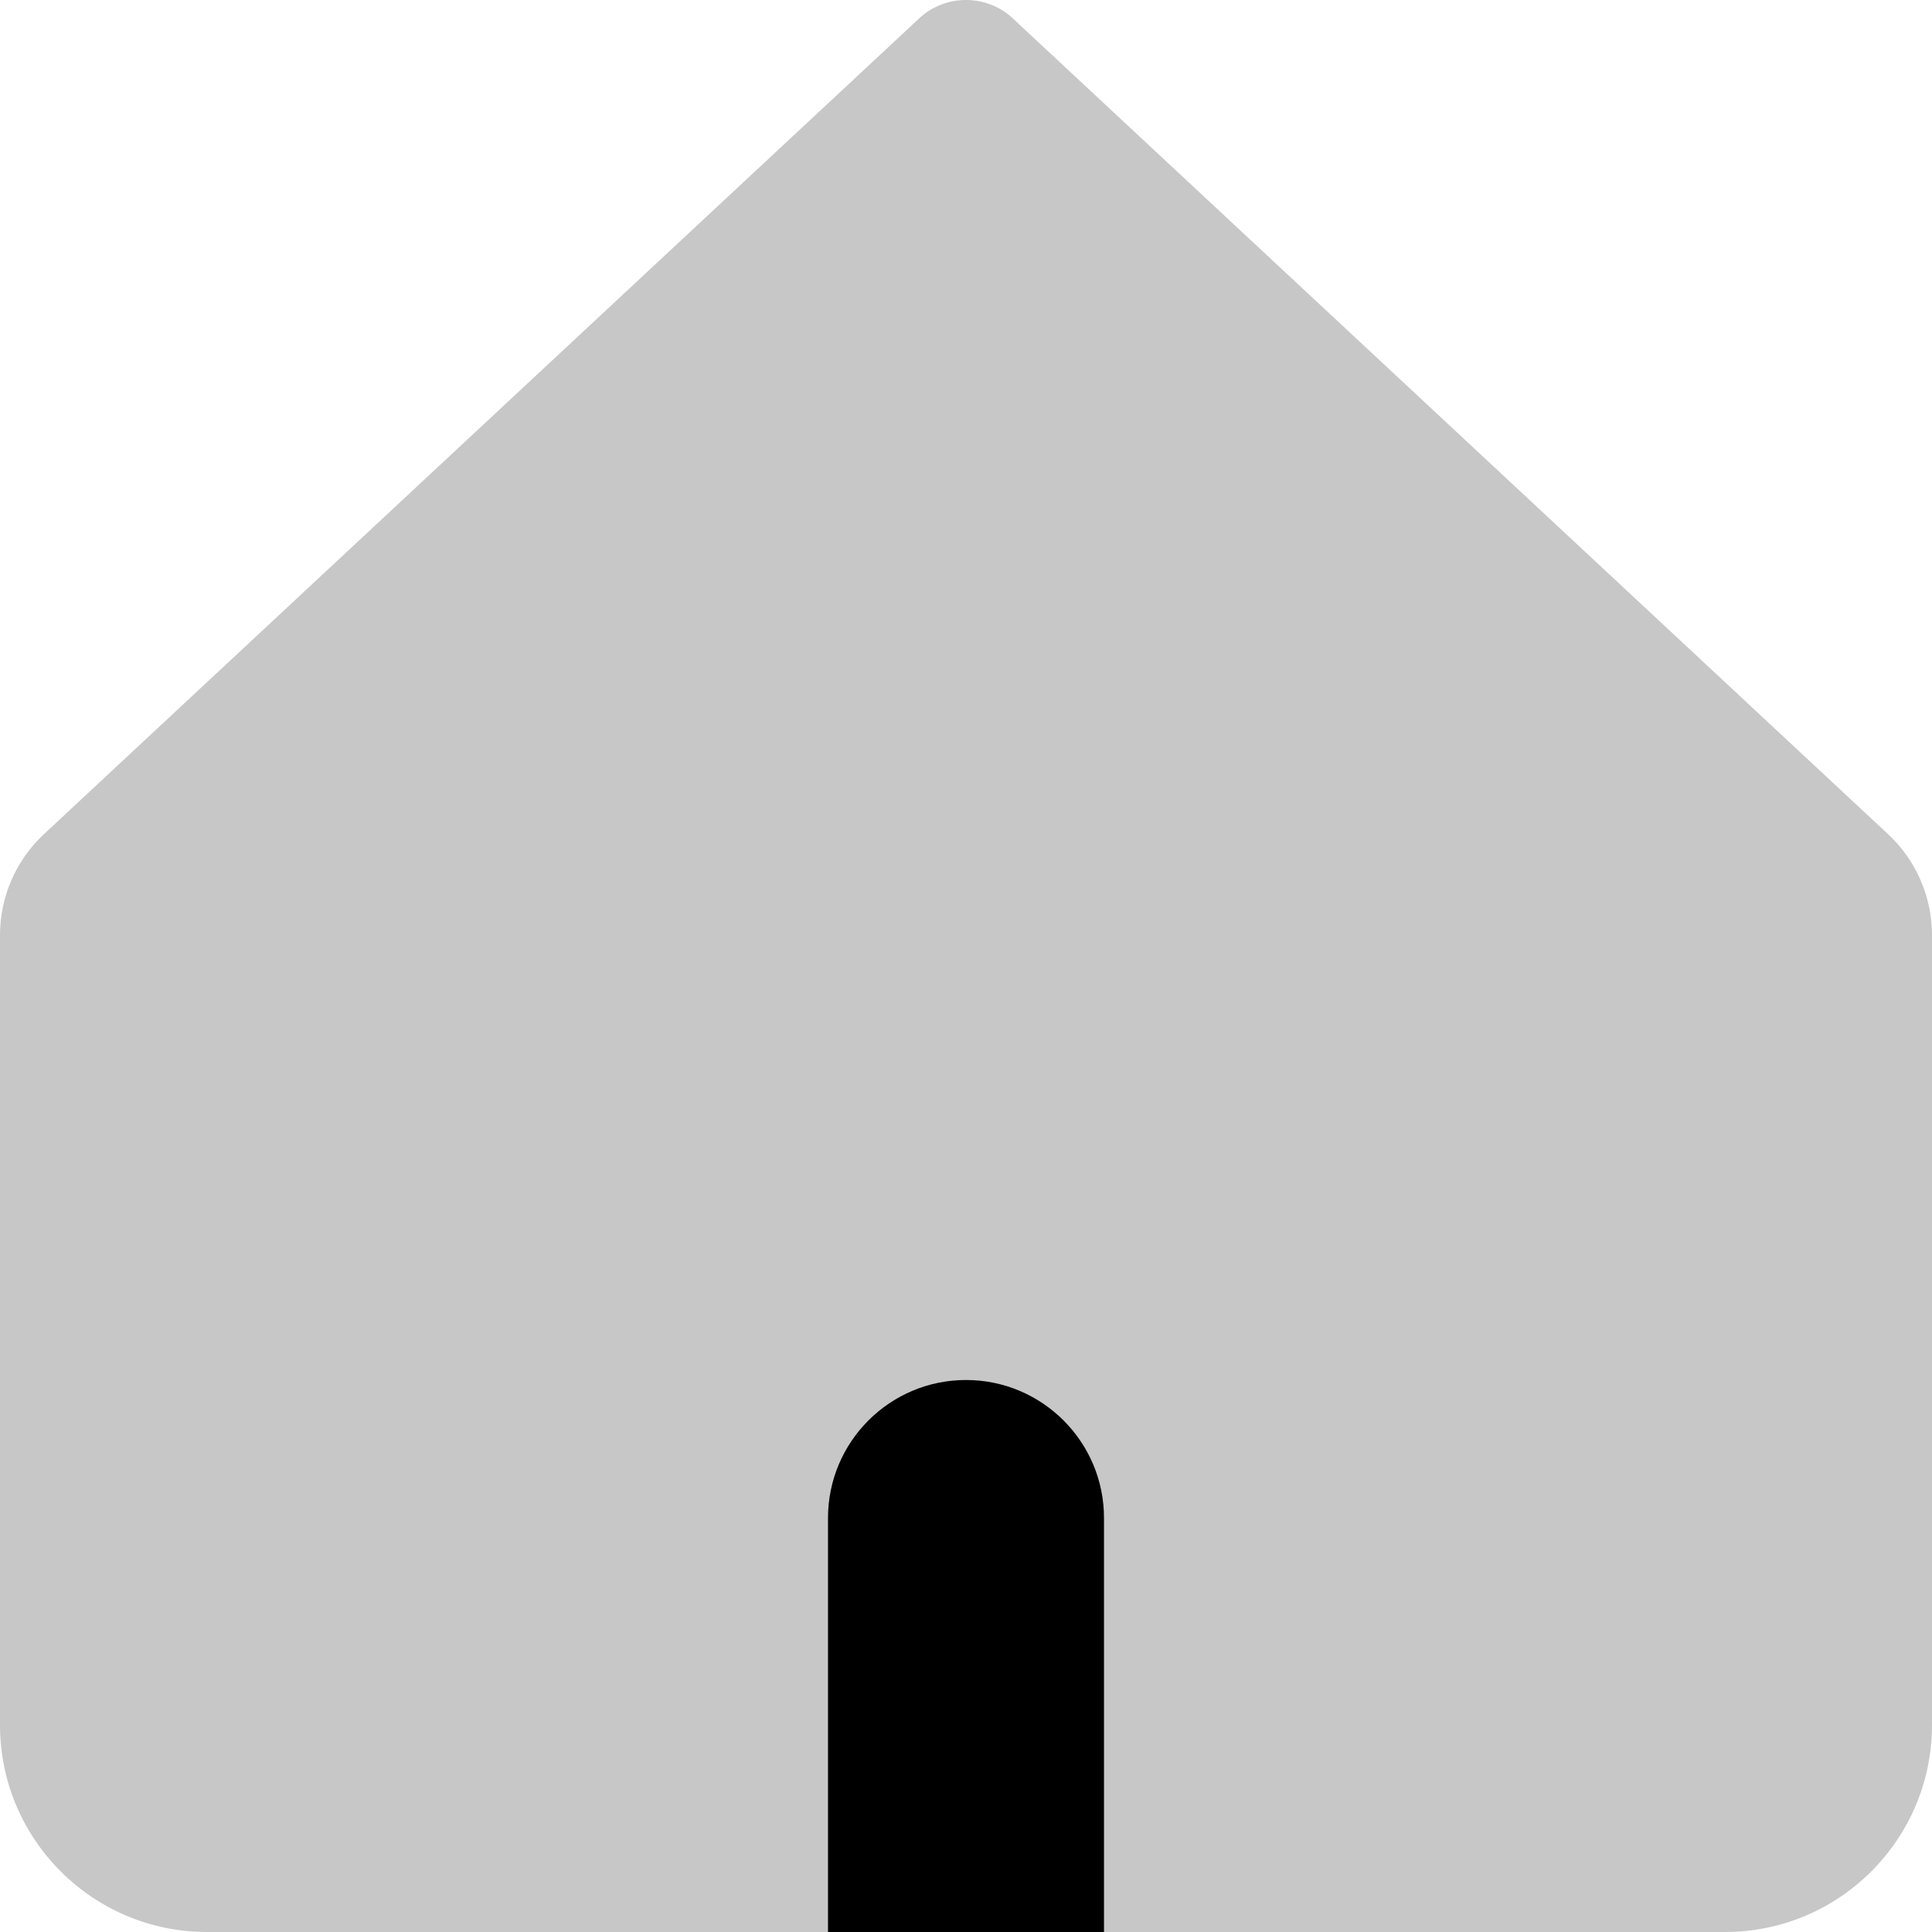 <svg width="14" height="14" viewBox="0 0 14 14" fill="none" xmlns="http://www.w3.org/2000/svg">
<g clip-path="url(#clip0_551_2737)">
<path d="M0 6.776C0 6.499 0.115 6.234 0.318 6.045L6.675 0.12C6.862 -0.04 7.138 -0.04 7.325 0.12L13.682 6.045C13.885 6.234 14 6.499 14 6.776V12.5C14 13.328 13.328 14 12.5 14H1.5C0.672 14 0 13.328 0 12.5V6.776Z" fill="black" fill-opacity="0.22"/>
<path fill-rule="evenodd" clip-rule="evenodd" d="M8 14H6V11C6 10.448 6.448 10 7 10C7.552 10 8 10.448 8 11V14Z" fill="black"/>
</g>
<defs>
<clipPath id="clip0_551_2737">
<rect width="14" height="14" fill="white"/>
</clipPath>
</defs>
</svg>
